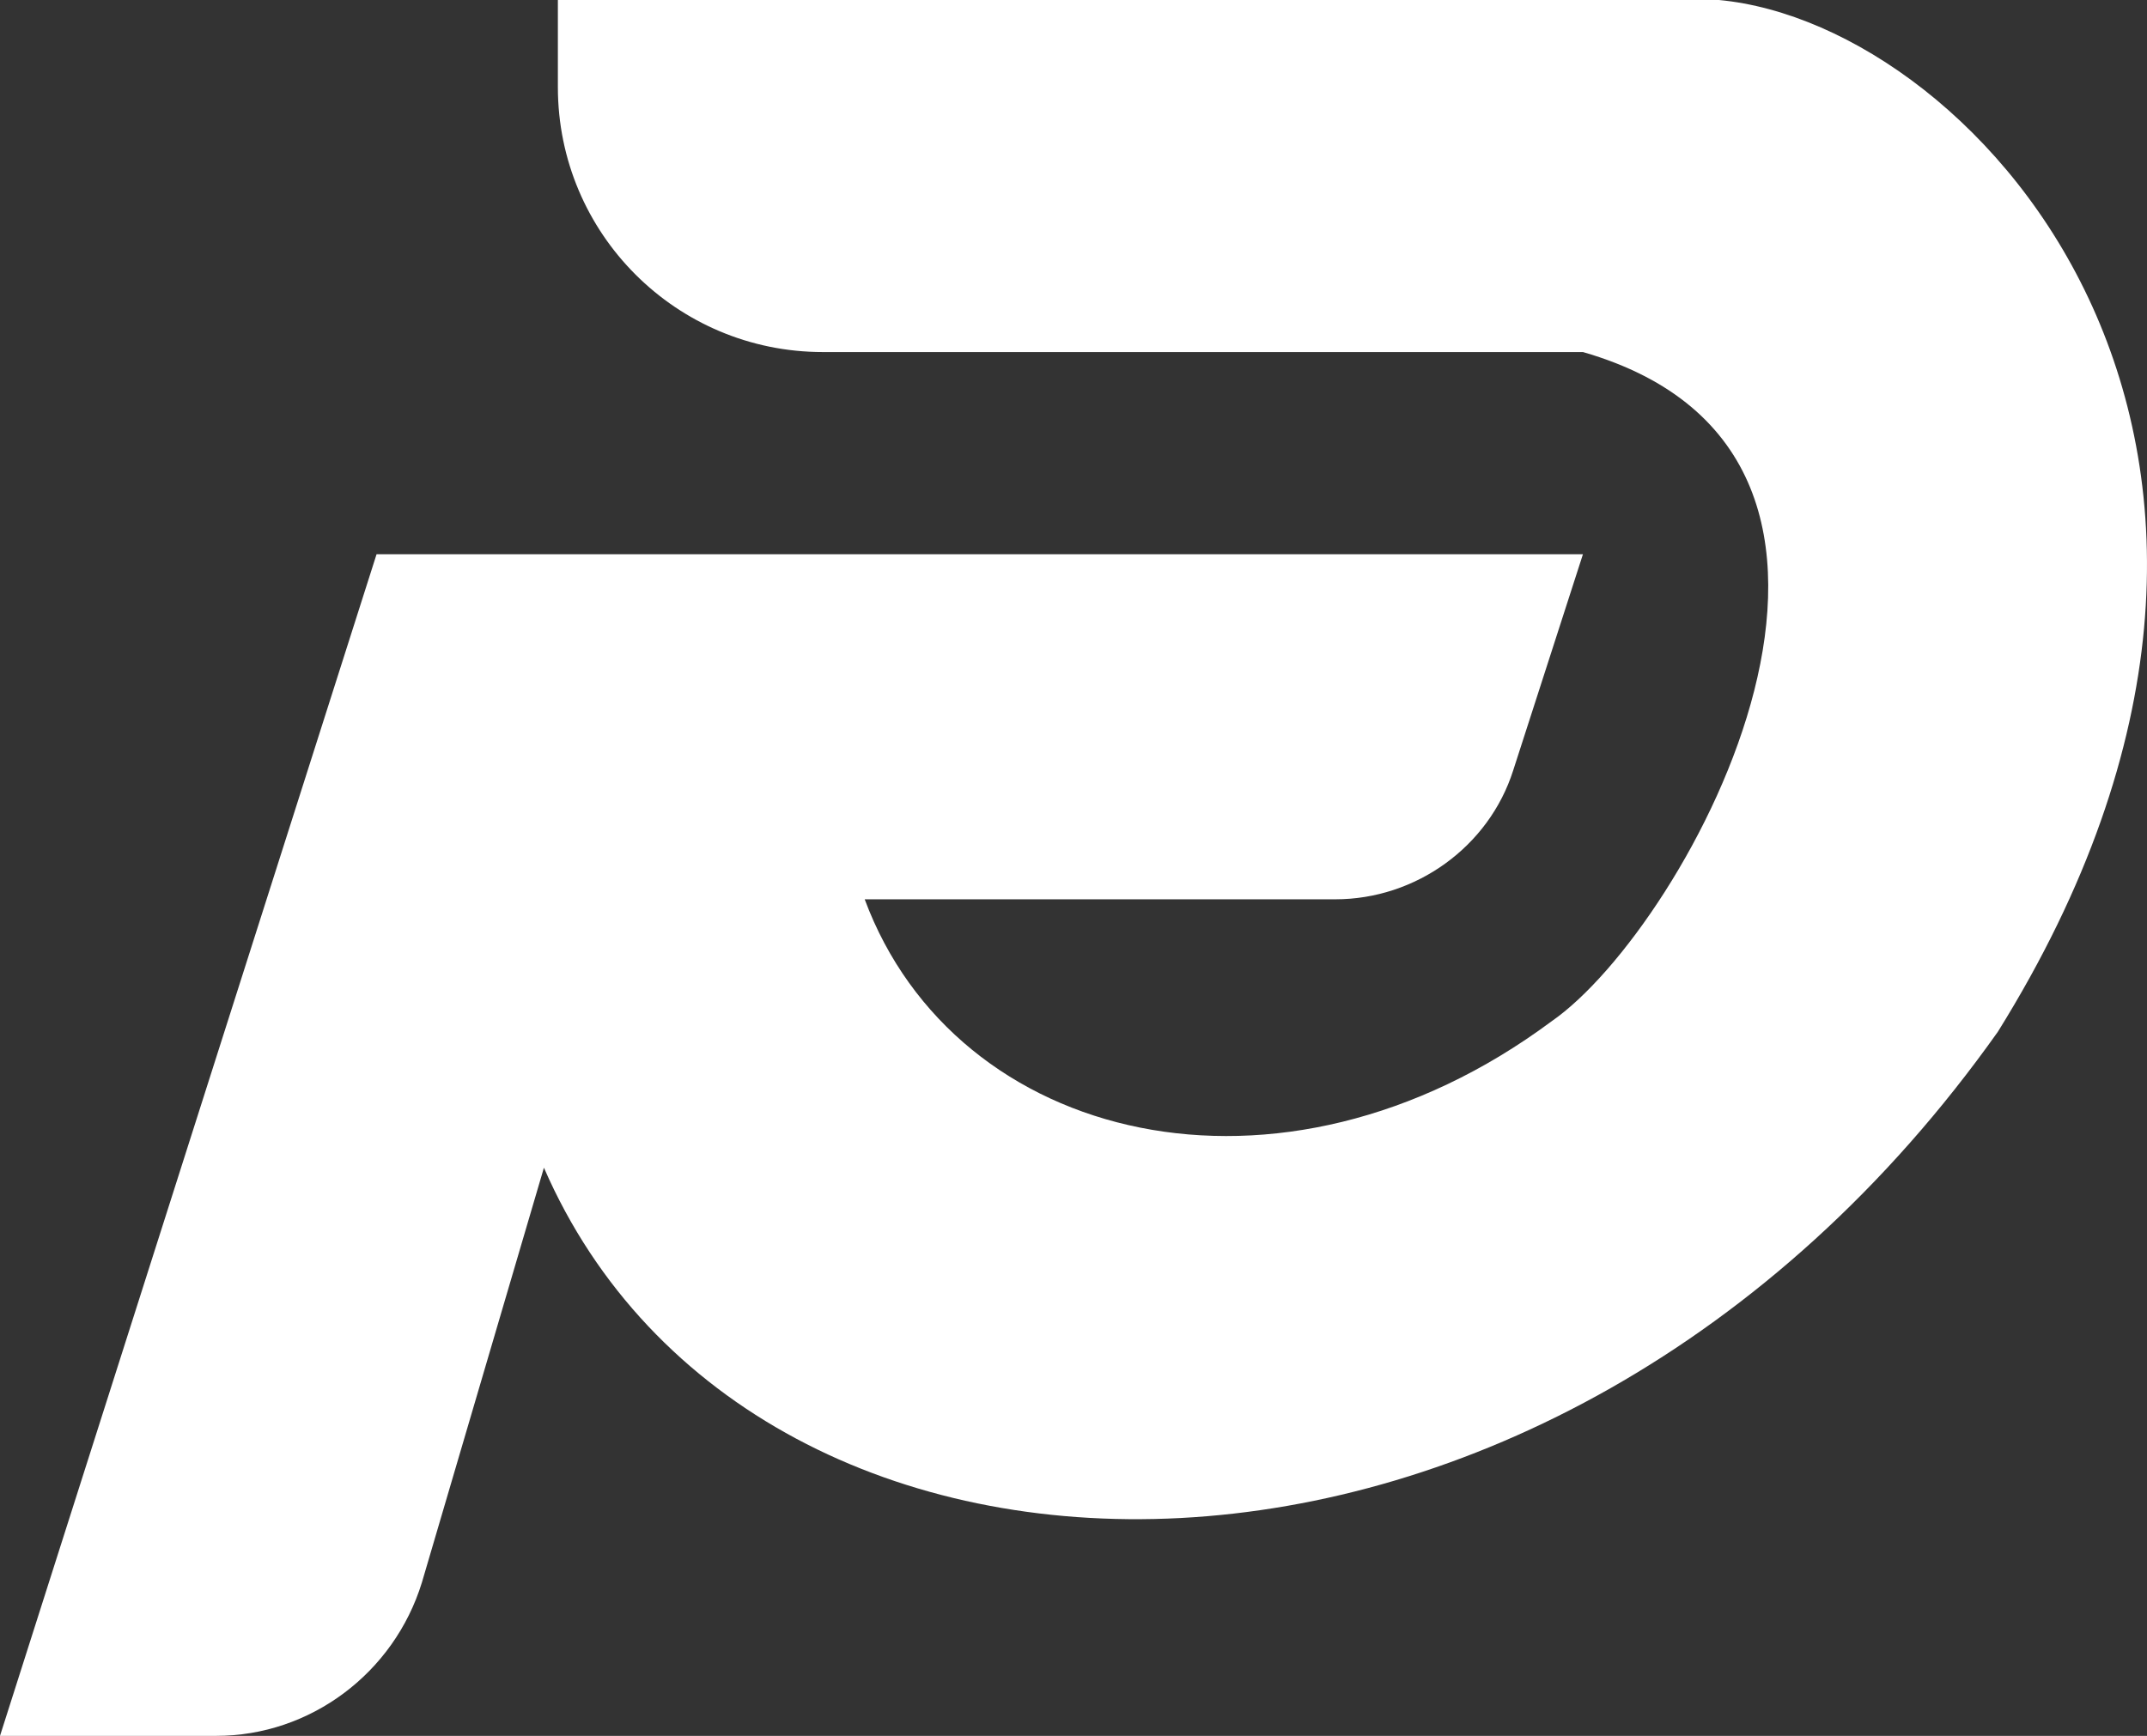 <svg version="1.1" id="图层_1" x="0px" y="0px" width="499.816px" height="404.221px" viewBox="0 0 499.816 404.221" enable-background="new 0 0 499.816 404.221" xml:space="preserve" xmlns:xml="http://www.w3.org/XML/1998/namespace" xmlns="http://www.w3.org/2000/svg" xmlns:xlink="http://www.w3.org/1999/xlink">
  <rect x="0" y="0" width="499.816" height="404.221" fill="#333333" stroke="none"/>
  <path fill="#FFFFFF" d="M400.162,0L400.162,0H129.871v20.292c0,34.091,27.598,61.688,61.688,61.688h176.947
	c84.416,24.351,24.352,133.929-7.305,155.845c-63.313,47.077-138.798,28.408-159.902-28.41h109.578
	c18.668,0,35.713-12.175,41.395-30.032l16.234-50.323H168.021h-50.325H87.663L0,404.221h50.325c21.916,0,41.396-14.61,47.89-35.715
	l28.409-96.592c48.701,112.015,233.766,116.072,338.473-31.655C549.513,104.707,461.039,5.681,400.162,0z" class="color c1"/>
</svg>